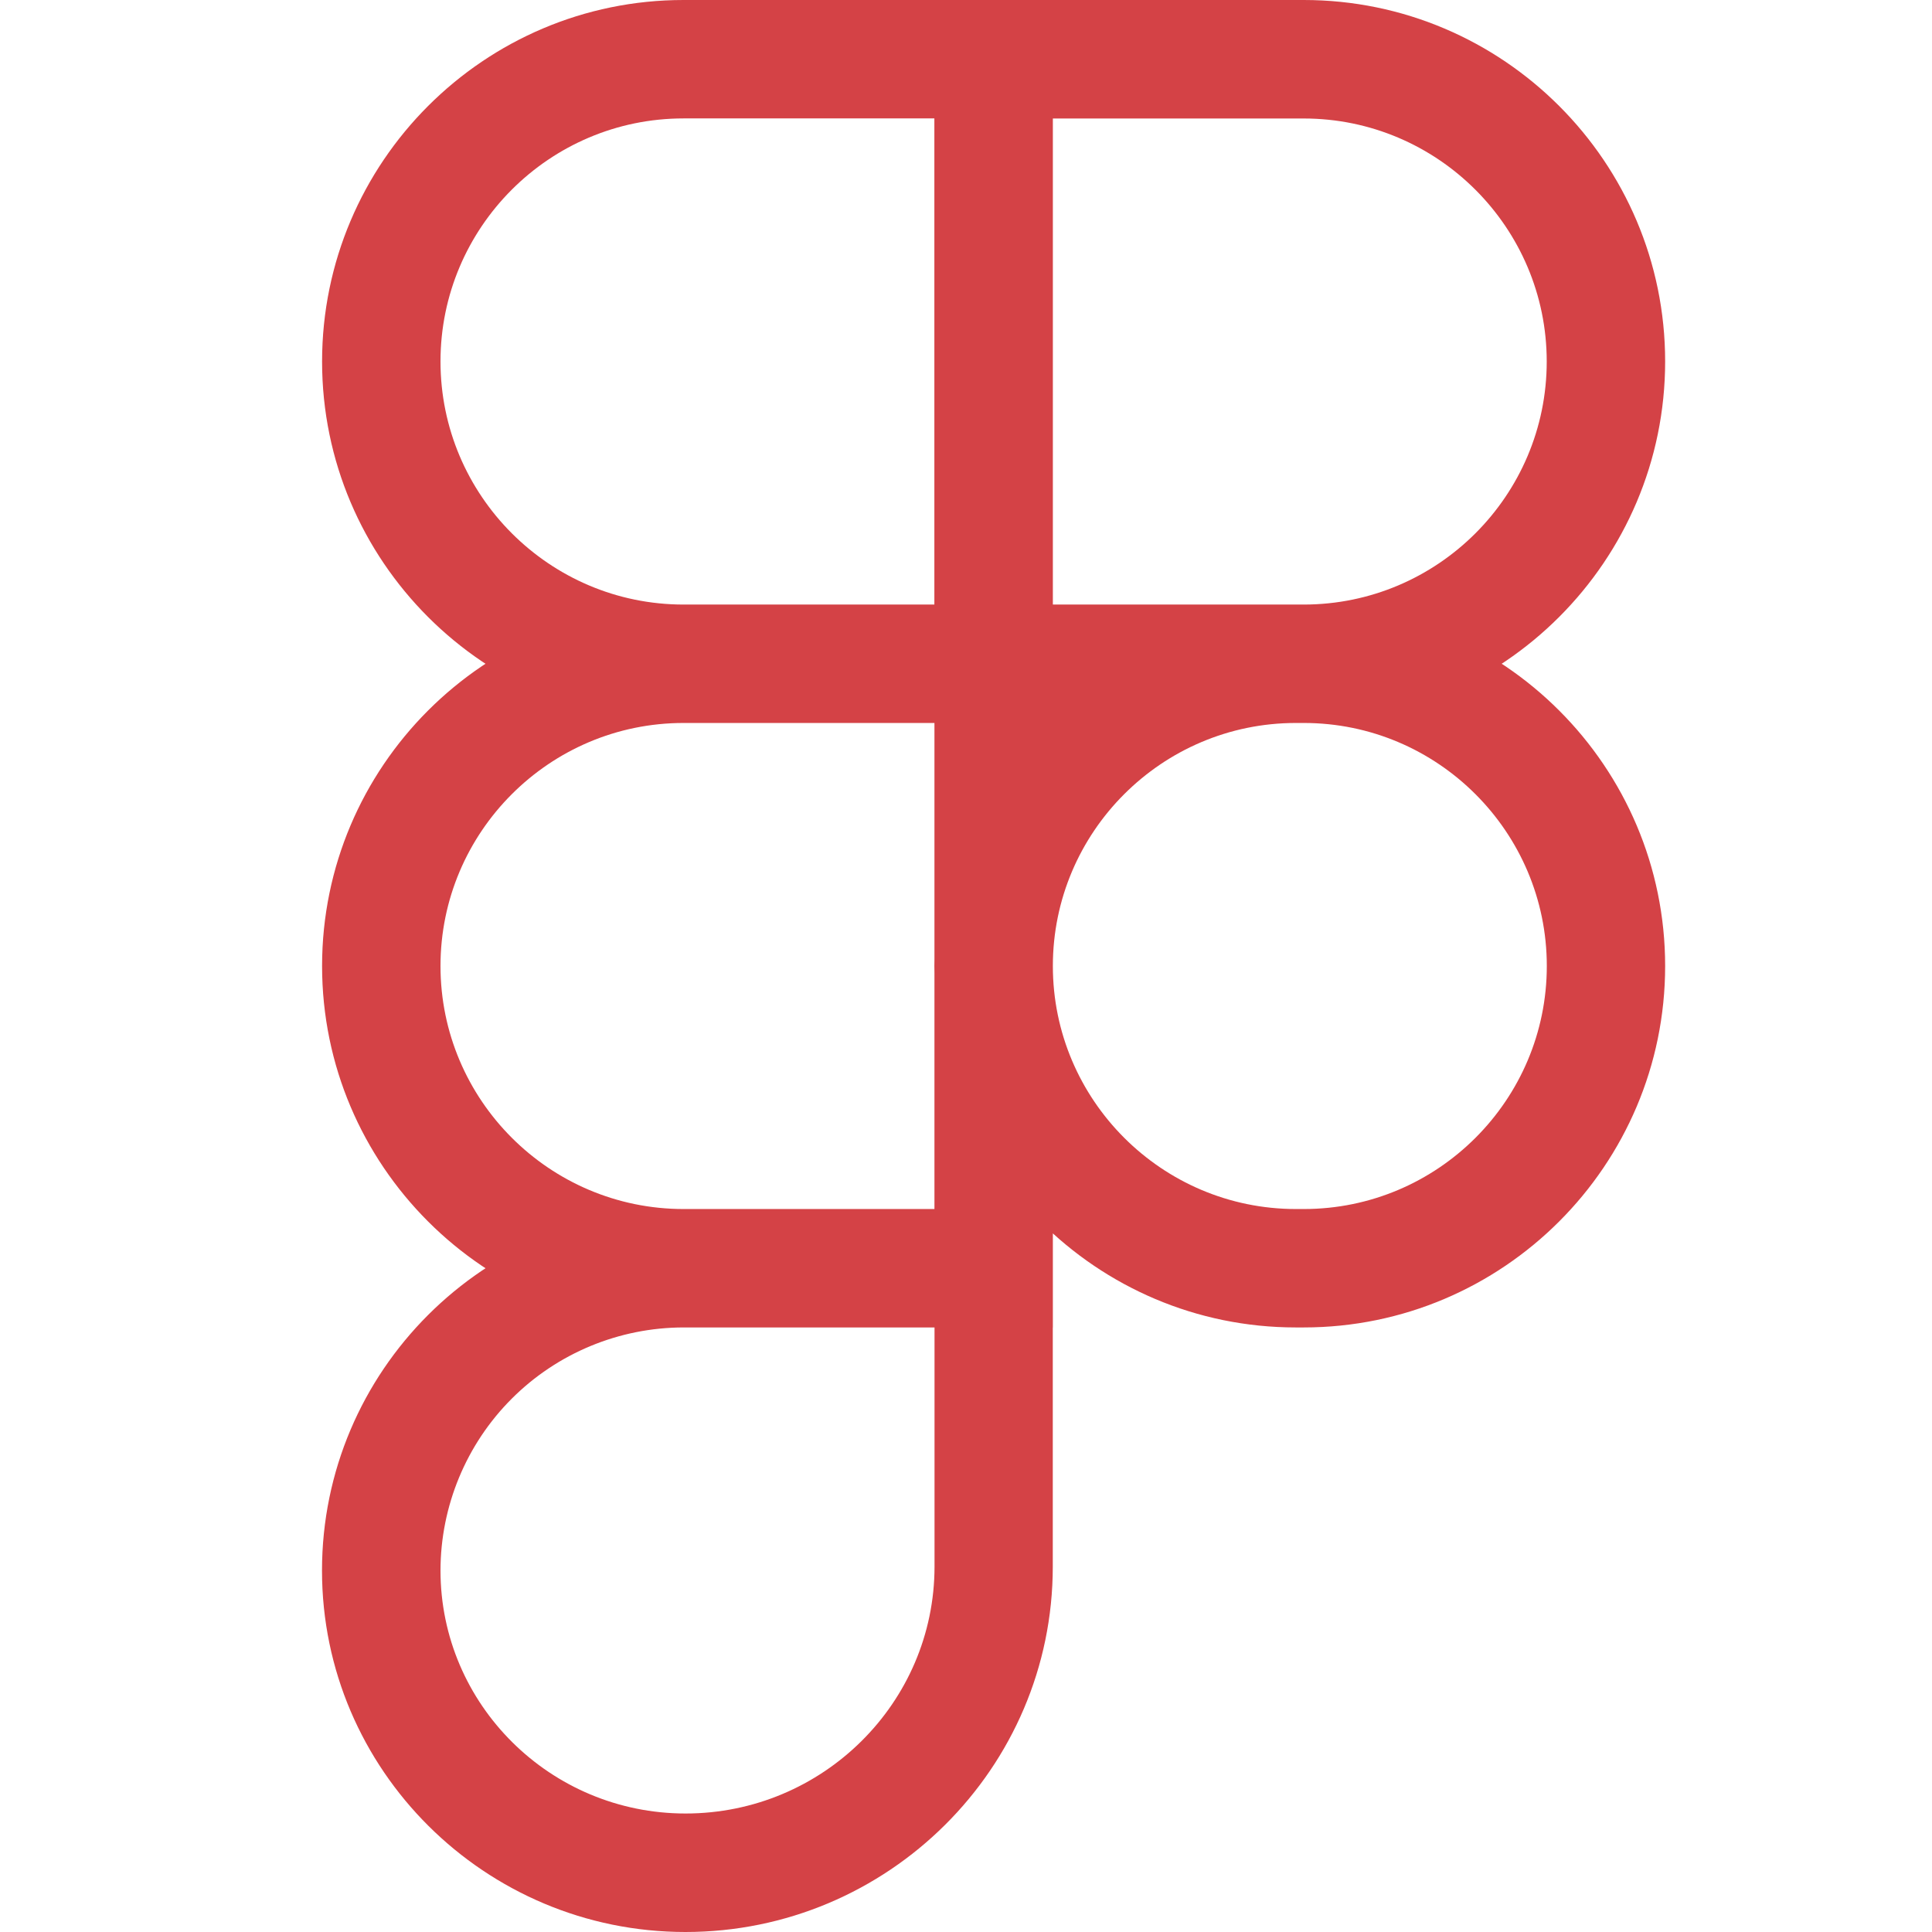 <svg width="24" height="24" viewBox="0 0 24 24" fill="none" xmlns="http://www.w3.org/2000/svg">
<path d="M16.195 8.981H11.607V0H16.195C18.671 0 20.685 2.014 20.685 4.49C20.685 6.966 18.671 8.981 16.195 8.981ZM13.078 7.51H16.195C17.86 7.51 19.214 6.155 19.214 4.491C19.214 2.827 17.859 1.472 16.195 1.472H13.078V7.51ZM13.078 8.981H8.491C6.015 8.981 4.001 6.967 4.001 4.491C4.001 2.015 6.015 0 8.491 0H13.079V8.981H13.078ZM8.491 1.471C6.826 1.471 5.472 2.826 5.472 4.49C5.472 6.154 6.826 7.51 8.491 7.51H11.608V1.471H8.491ZM13.078 16.49H8.491C6.015 16.49 4.001 14.476 4.001 12C4.001 9.524 6.015 7.51 8.491 7.51H13.079V16.49H13.078ZM8.491 8.981C6.826 8.981 5.472 10.336 5.472 12C5.472 13.664 6.827 15.019 8.491 15.019H11.608V8.981H8.491ZM8.515 24C6.026 24 4 21.986 4 19.51C4 17.034 6.014 15.02 8.49 15.02H13.078V19.461C13.078 21.964 11.031 24 8.515 24ZM8.491 16.49C7.691 16.491 6.923 16.809 6.357 17.375C5.791 17.941 5.473 18.709 5.472 19.509C5.472 21.174 6.837 22.528 8.516 22.528C10.221 22.528 11.609 21.152 11.609 19.46V16.49H8.491ZM16.195 16.49H16.097C13.621 16.49 11.607 14.476 11.607 12C11.607 9.524 13.621 7.51 16.097 7.51H16.195C18.671 7.51 20.685 9.524 20.685 12C20.685 14.476 18.671 16.49 16.195 16.49ZM16.098 8.981C14.433 8.981 13.079 10.336 13.079 12C13.079 13.664 14.434 15.019 16.098 15.019H16.196C17.861 15.019 19.215 13.664 19.215 12C19.215 10.336 17.86 8.981 16.196 8.981H16.098Z" fill="#D44246"/>
</svg>
